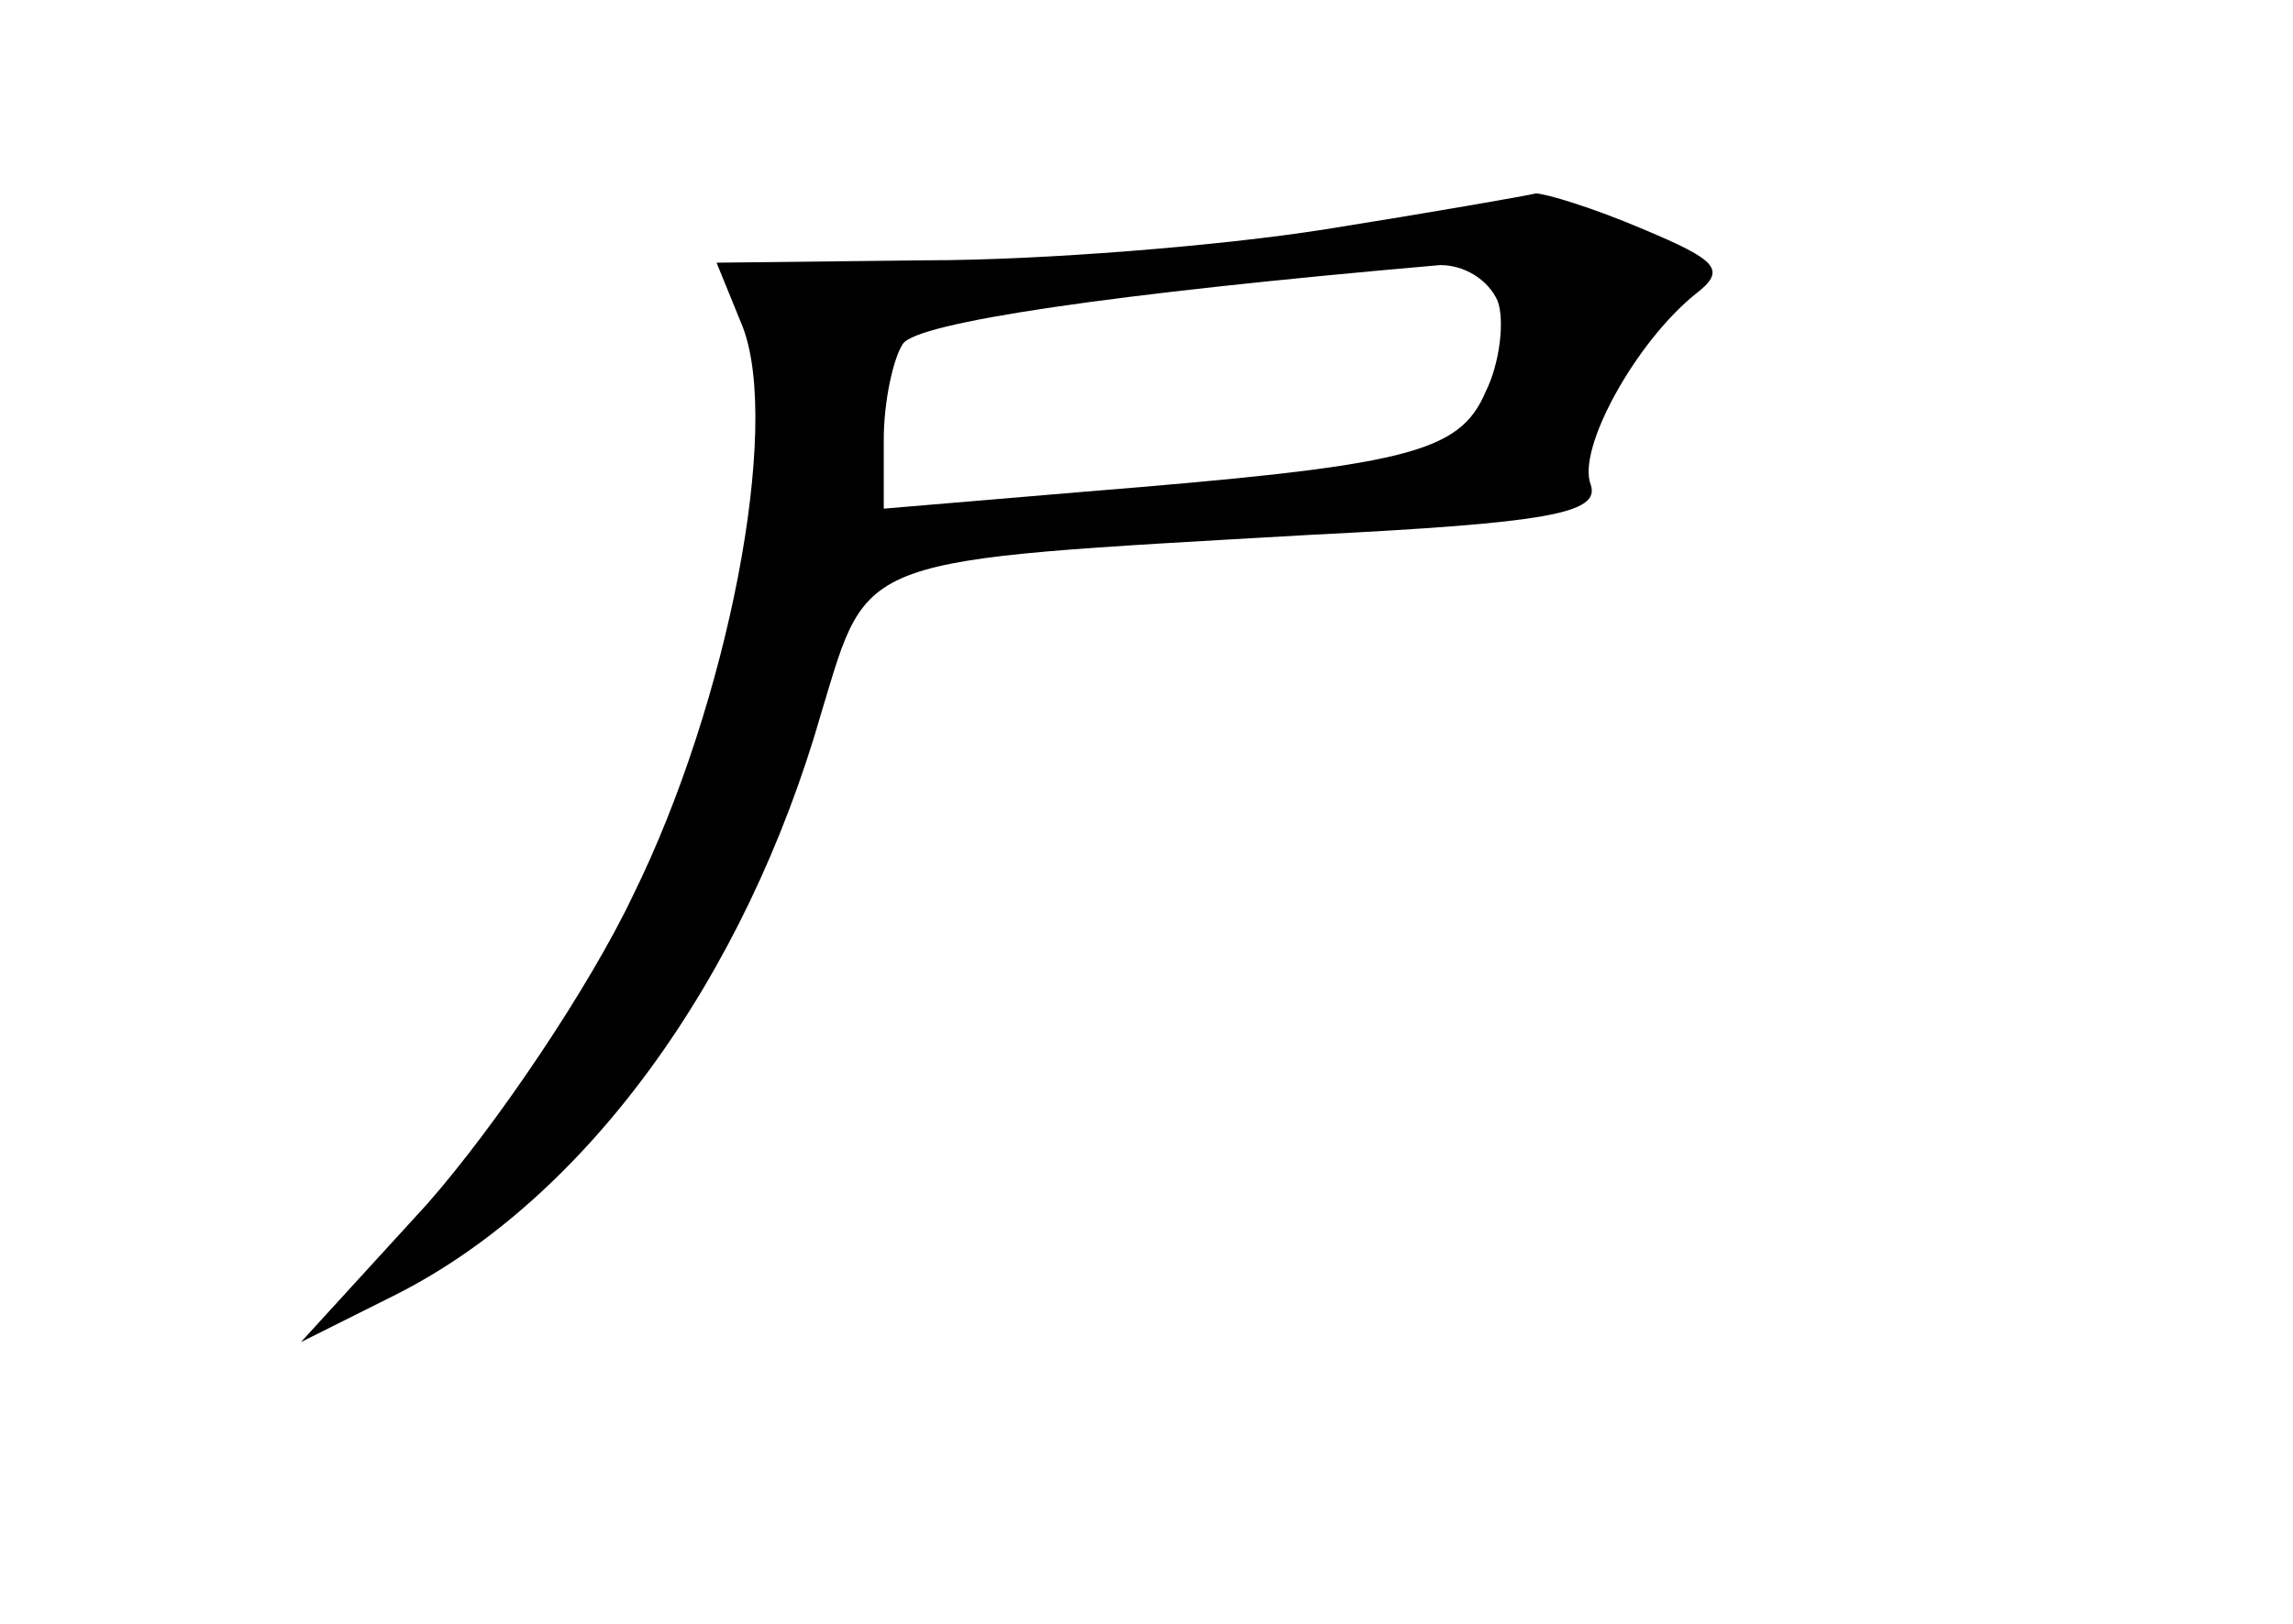 <?xml version="1.0" standalone="no"?>
<!DOCTYPE svg PUBLIC "-//W3C//DTD SVG 20010904//EN"
 "http://www.w3.org/TR/2001/REC-SVG-20010904/DTD/svg10.dtd">
<svg version="1.0" xmlns="http://www.w3.org/2000/svg"
 width="96pt" height="68pt" viewBox="0 0 96 68"
 preserveAspectRatio="xMidYMid meet">
<g transform="translate(0,68) scale(0.1,-0.1)"
fill="#000000" stroke="none">
<path d="M555 584 c-44 -7 -119 -13 -167 -13 l-88 -1 11 -27 c16 -42 -6 -157
-46 -238 -18 -38 -57 -96 -86 -129 l-53 -58 40 20 c79 40 146 132 178 244 20
66 13 63 204 74 100 5 122 9 118 21 -6 15 19 60 44 80 13 10 9 14 -22 27 -21
9 -41 15 -45 15 -4 -1 -44 -8 -88 -15z m72 -30 c3 -8 1 -26 -5 -38 -11 -26
-33 -31 -169 -42 l-83 -7 0 29 c0 16 4 34 8 40 6 9 87 21 225 33 10 0 20 -6
24 -15z"/>
</g>
</svg>
